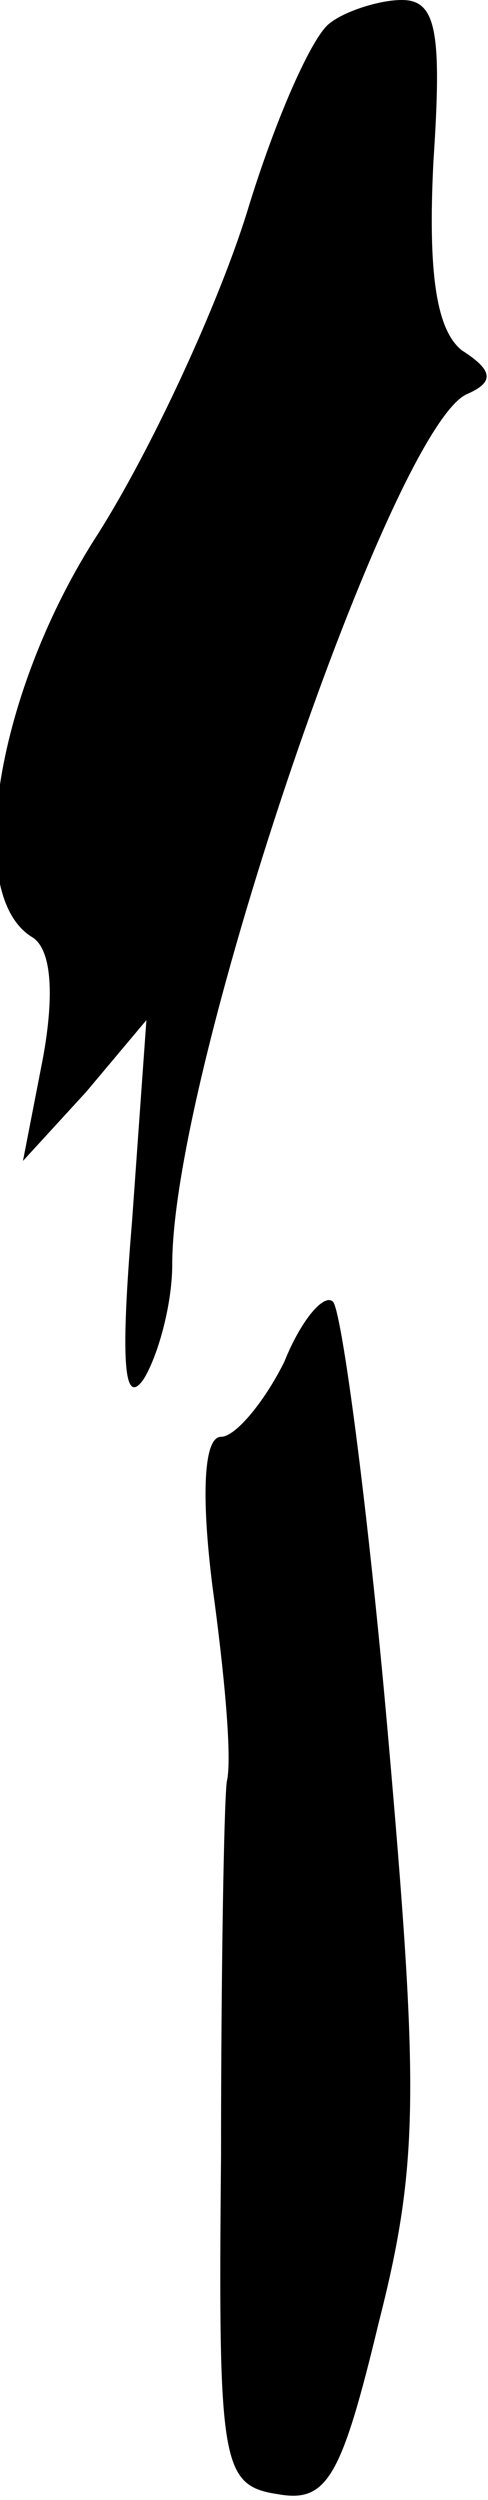 <?xml version="1.0" standalone="no"?>
<!DOCTYPE svg PUBLIC "-//W3C//DTD SVG 20010904//EN"
 "http://www.w3.org/TR/2001/REC-SVG-20010904/DTD/svg10.dtd">
<svg version="1.0" xmlns="http://www.w3.org/2000/svg"
 width="17pt" height="87pt" viewBox="0 0 17 87"
 preserveAspectRatio="xMidYMid meet">
<g transform="translate(0,87) scale(0.1,-0.1)"
fill="#000000" stroke="none">
<path fill="#000000" stroke="none" d="M115 862 c-6 -4 -19 -33 -29 -66 -10
-32 -33 -82 -52 -112 -35 -54 -47 -125 -23 -140 7 -4 8 -20 4 -42 l-7 -36 22
24 21 25 -5 -70 c-4 -48 -3 -65 4 -55 5 8 10 26 10 40 0 68 77 293 103 303 9
4 9 8 -2 15 -9 7 -12 27 -10 66 3 45 1 56 -11 56 -8 0 -20 -4 -25 -8z"/>
<path fill="#000000" stroke="none" d="M99 396 c-7 -14 -17 -26 -22 -26 -6 0
-7 -20 -3 -52 4 -29 7 -60 5 -68 -1 -8 -2 -67 -2 -130 -1 -108 0 -115 20 -118
17 -3 22 6 35 60 14 55 14 81 3 206 -7 79 -16 146 -19 149 -3 3 -11 -6 -17
-21z"/>
</g>
</svg>
